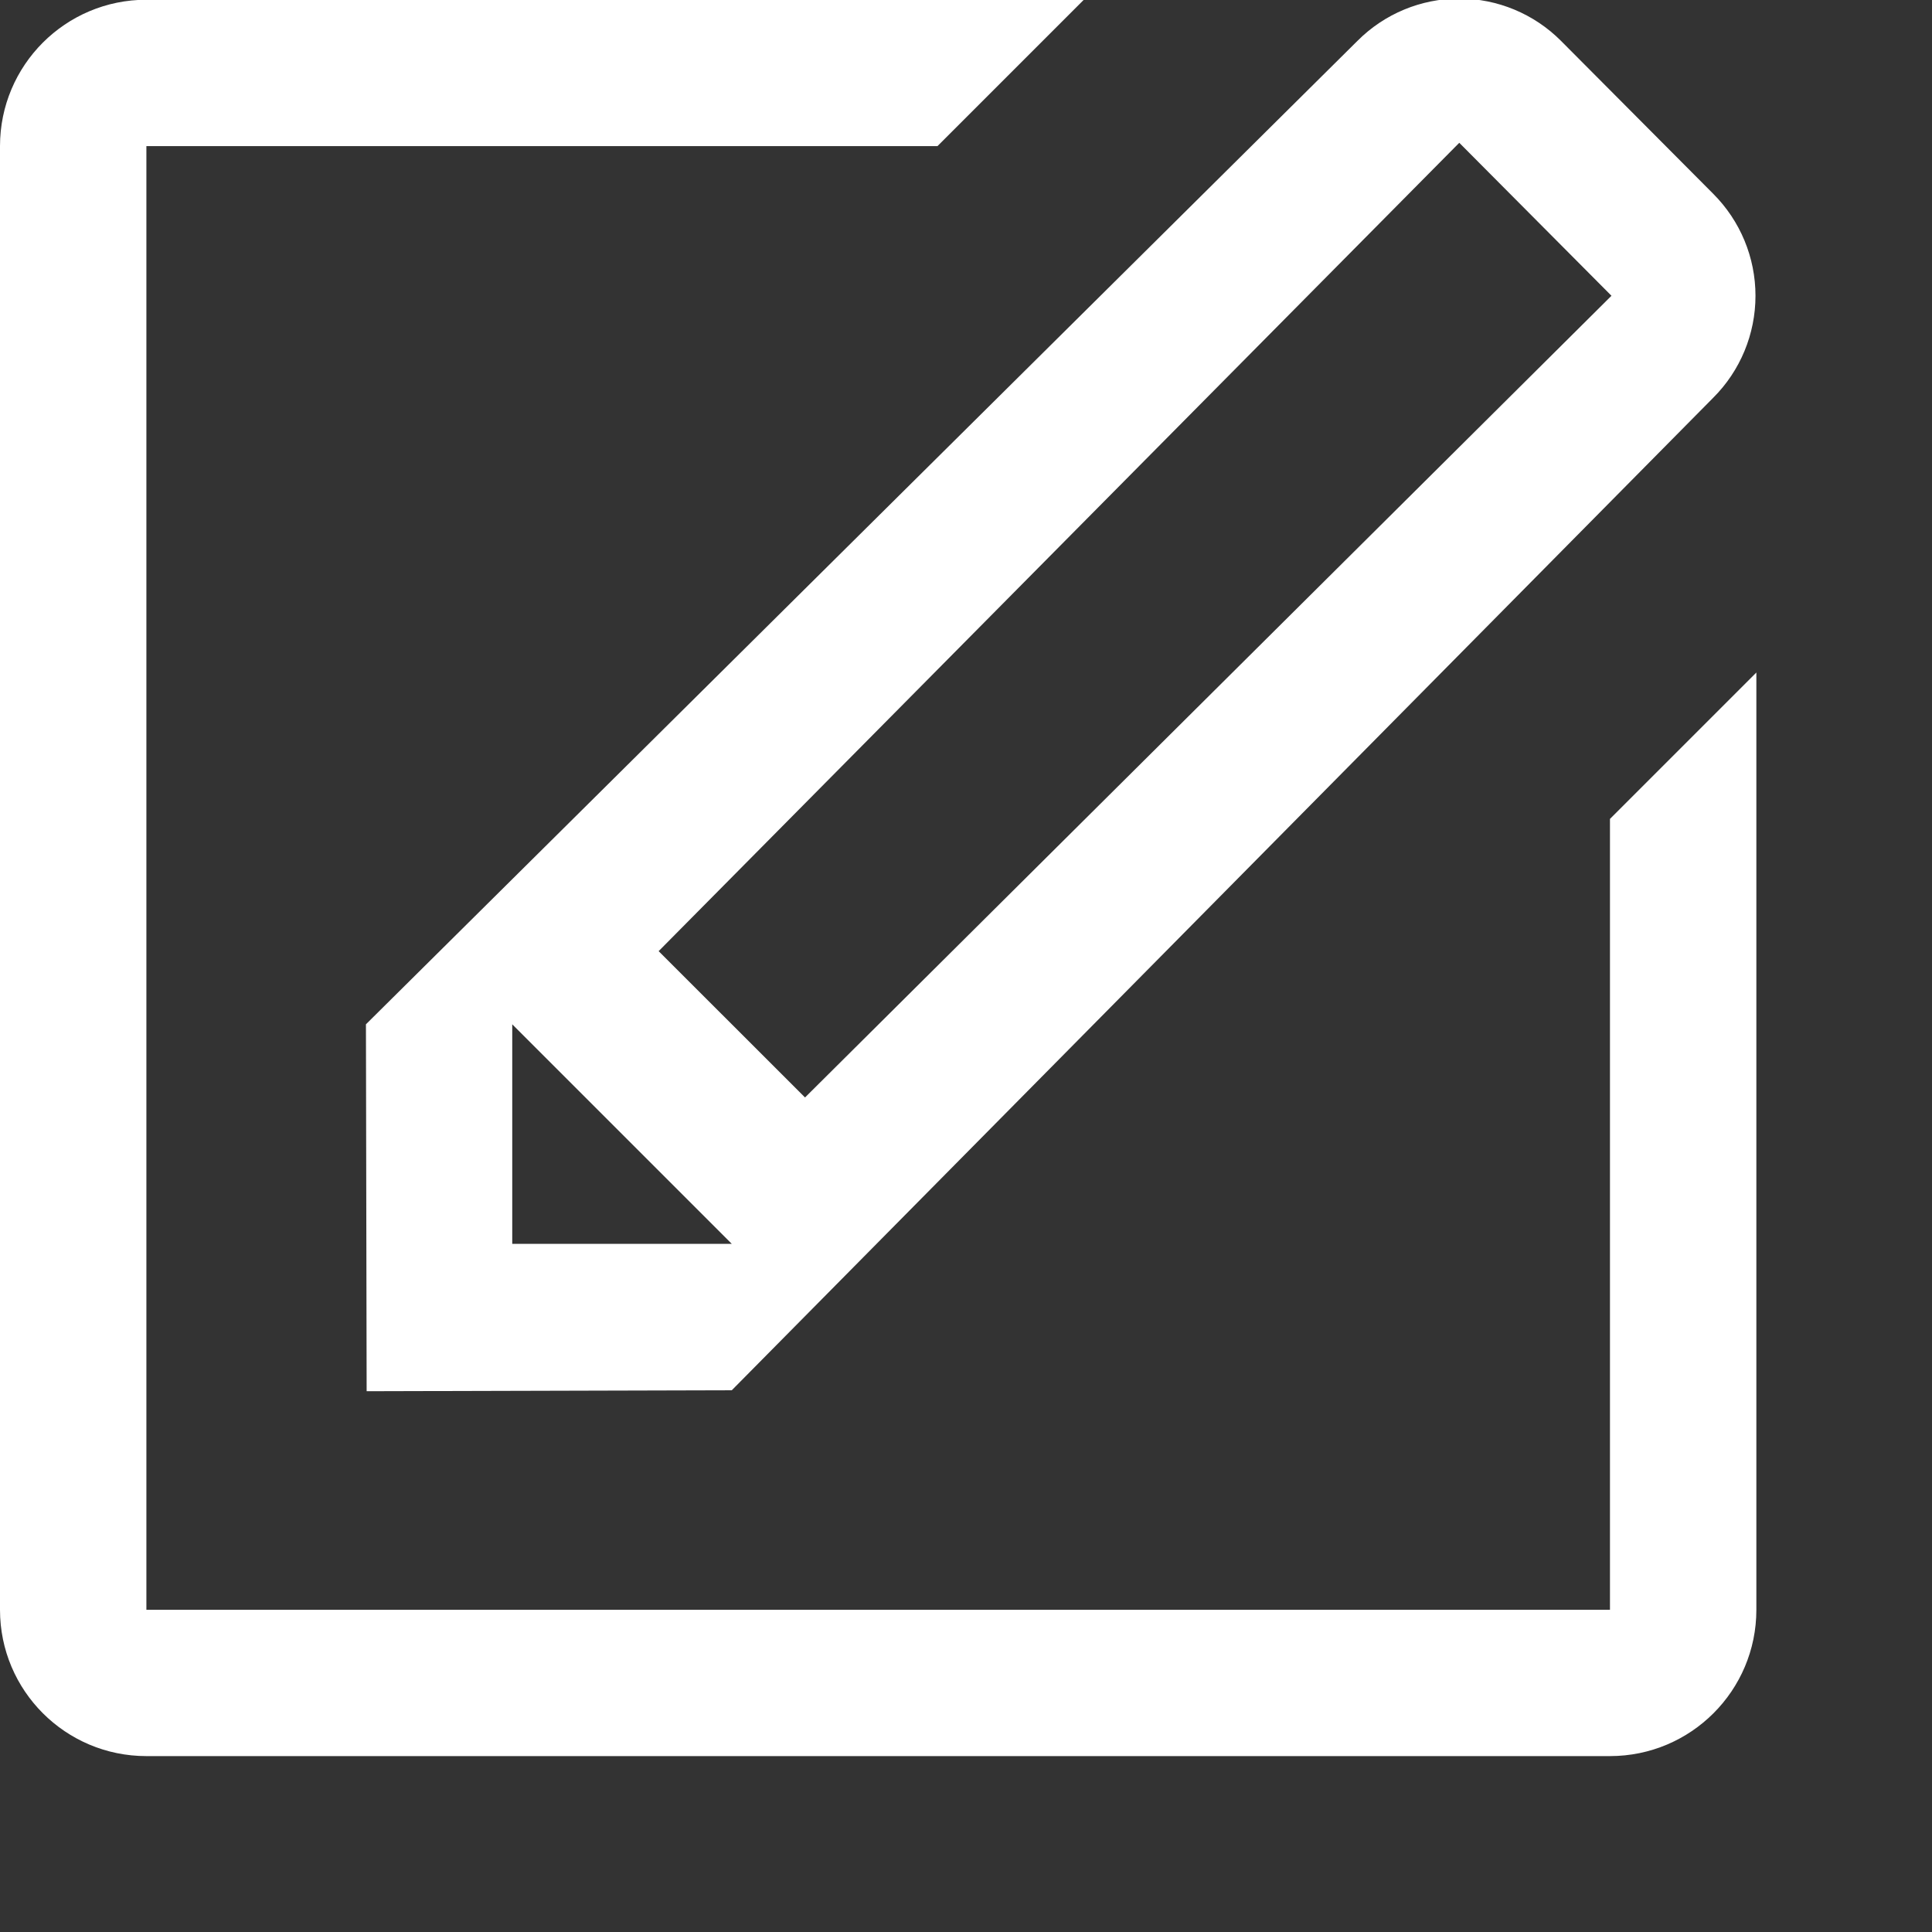 <?xml version="1.0" encoding="UTF-8" standalone="no"?><!DOCTYPE svg PUBLIC "-//W3C//DTD SVG 1.1//EN" "http://www.w3.org/Graphics/SVG/1.1/DTD/svg11.dtd"><svg width="100%" height="100%" viewBox="0 0 22 22" version="1.1" xmlns="http://www.w3.org/2000/svg" xmlns:xlink="http://www.w3.org/1999/xlink" xml:space="preserve" style="fill-rule:evenodd;clip-rule:evenodd;stroke-linejoin:round;stroke-miterlimit:1.414;"><rect x="0" y="0" width="22" height="22" fill="#333333" stroke="none"/><clipPath id="_clip1"><path d="M18.333,19.997l-16.666,0c-0.921,0 -1.667,-0.746 -1.667,-1.666l0,-16.667c0,-0.921 0.746,-1.667 1.667,-1.667l10.675,0l-1.667,1.667l-9.008,0l0,16.667l16.666,0l0,-9.006l1.667,-1.667l0,10.673c0,0.92 -0.746,1.666 -1.667,1.666Zm-10,-4.166l-4.158,0.011l-0.008,-4.178l11.291,-11.199c0.307,-0.308 0.724,-0.481 1.159,-0.481c0.434,0 0.851,0.173 1.158,0.481l1.733,1.741c0.309,0.309 0.482,0.726 0.482,1.162c0,0.436 -0.173,0.854 -0.482,1.162l-11.175,11.301Zm-2.5,-1.667l2.5,0l-2.5,-2.5l0,2.5Zm10.784,-12.538l-9.117,9.205l1.667,1.666l9.183,-9.129l-1.733,-1.742Z"/></clipPath><g clip-path="url(#_clip1)"><rect x="-5" y="-5.016" width="30" height="30.014" style="fill:#fff;fill-rule:nonzero;"/></g></svg>